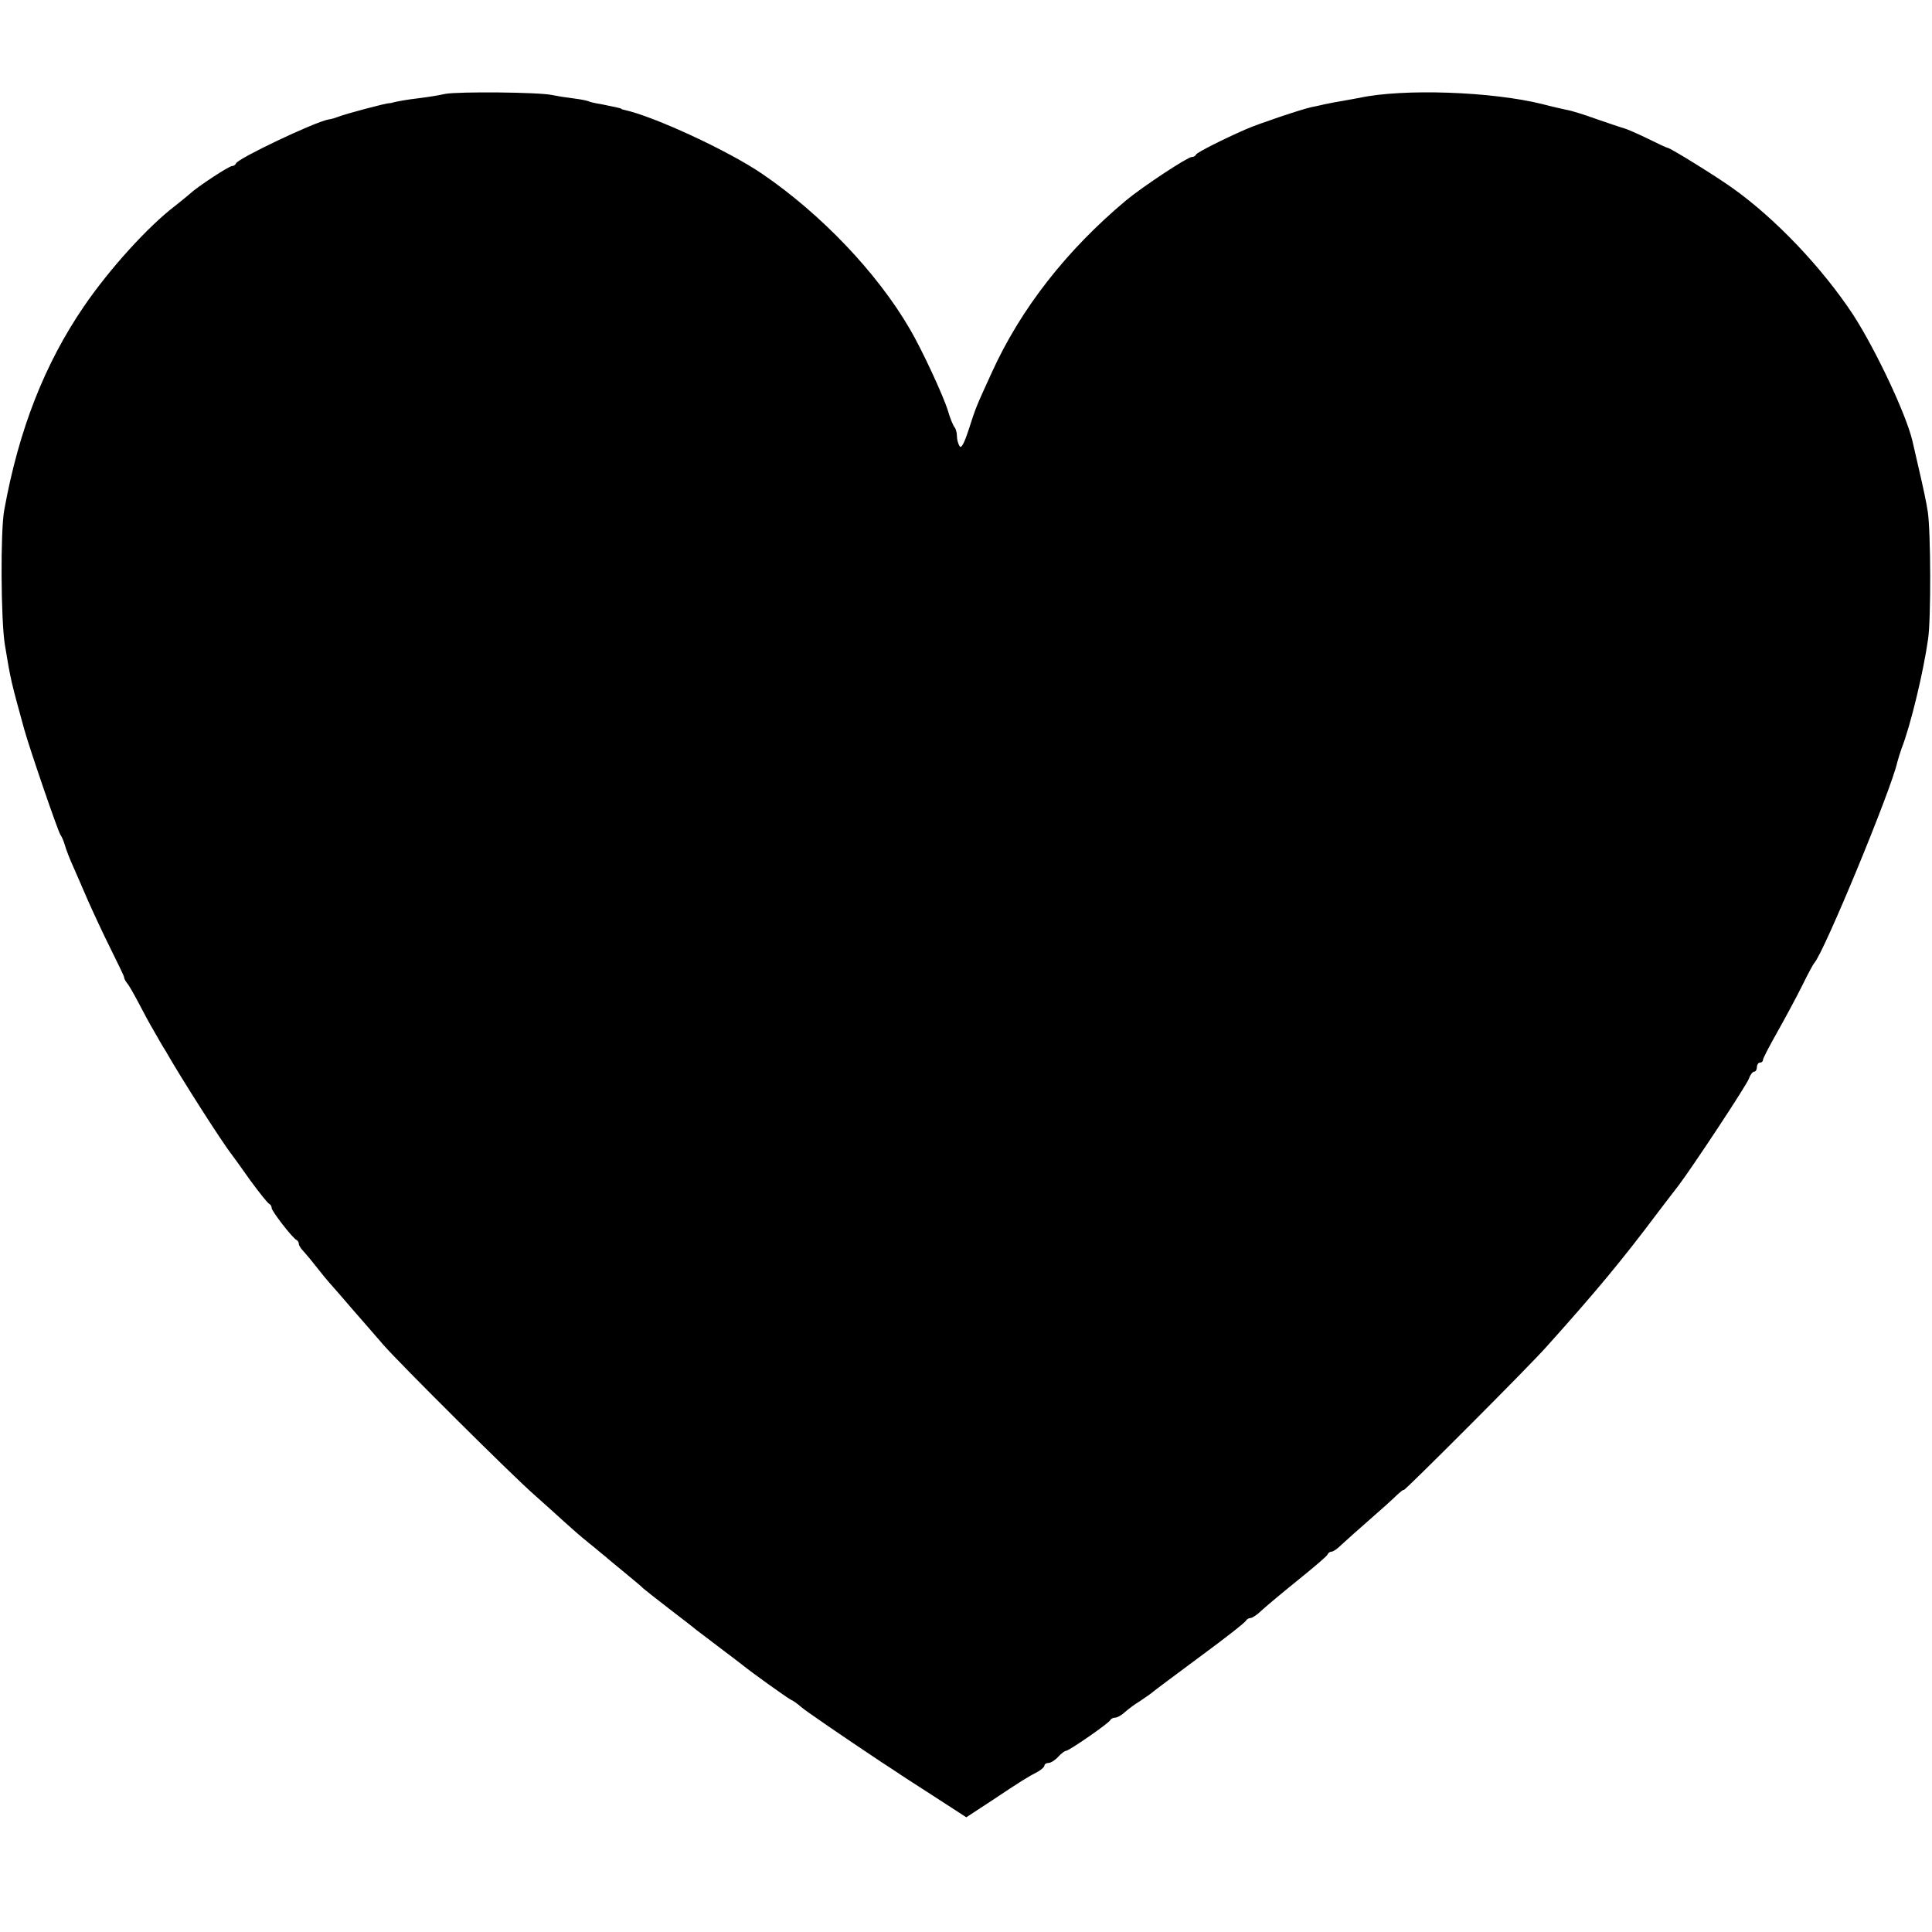 <?xml version="1.0" standalone="no"?>
<!DOCTYPE svg PUBLIC "-//W3C//DTD SVG 20010904//EN"
 "http://www.w3.org/TR/2001/REC-SVG-20010904/DTD/svg10.dtd">
<svg version="1.0" xmlns="http://www.w3.org/2000/svg"
 width="640pt" height="640pt" viewBox="0 0 640 640"
 preserveAspectRatio="xMidYMid meet">
<g transform="translate(0,640) scale(0.1,-0.1)"
fill="#000000" stroke="none">
<path d="M1475 6089 c-22 -5 -60 -11 -85 -14 -44 -5 -80 -12 -90 -15 -3 -1 -8
-2 -11 -2 -8 1 -148 -36 -169 -45 -8 -3 -23 -8 -33 -9 -49 -10 -299 -129 -305
-145 -2 -5 -8 -9 -13 -9 -11 0 -117 -70 -140 -92 -8 -7 -30 -25 -49 -40 -88
-67 -216 -207 -302 -333 -130 -190 -216 -409 -264 -675 -13 -71 -11 -364 2
-445 20 -122 21 -123 64 -280 18 -65 112 -339 120 -350 4 -5 11 -21 15 -35 4
-14 15 -43 25 -65 10 -22 32 -74 50 -115 18 -41 52 -114 76 -162 24 -49 45
-91 45 -95 0 -5 5 -13 10 -20 6 -6 22 -35 38 -65 15 -29 37 -70 49 -90 12 -21
30 -53 41 -70 50 -88 186 -301 219 -343 4 -5 32 -44 61 -85 30 -41 58 -76 63
-78 4 -2 8 -8 8 -14 0 -10 70 -101 83 -106 4 -2 7 -8 7 -13 0 -5 8 -17 18 -27
9 -10 28 -33 42 -51 14 -18 32 -40 40 -49 9 -10 45 -51 80 -92 36 -41 81 -93
100 -115 55 -63 428 -434 498 -495 34 -30 79 -71 100 -90 21 -19 57 -51 81
-70 24 -19 48 -40 55 -45 6 -6 36 -30 66 -55 30 -25 57 -47 60 -51 3 -3 41
-33 85 -67 44 -34 85 -65 90 -70 6 -4 39 -30 75 -57 36 -27 70 -53 75 -57 37
-30 148 -109 164 -118 11 -5 25 -16 33 -23 11 -11 143 -101 263 -181 22 -14
47 -31 55 -36 8 -6 64 -42 123 -80 l108 -70 87 57 c93 62 115 76 150 94 12 7
22 16 22 21 0 4 6 8 13 8 8 0 22 9 32 20 10 11 22 20 26 20 10 0 143 92 147
102 2 4 9 8 16 8 7 0 21 8 32 18 10 9 32 26 49 36 16 11 34 23 40 28 5 5 78
59 160 120 83 61 152 115 153 120 2 4 9 8 14 8 6 0 23 11 37 25 14 13 69 59
121 101 52 42 97 80 98 85 2 5 8 9 13 9 6 0 20 10 33 23 13 12 54 49 92 82 38
33 79 70 91 82 13 12 23 20 23 17 0 -6 418 412 475 477 164 183 248 284 368
444 25 33 55 72 66 86 45 59 229 337 235 357 4 12 12 22 17 22 5 0 9 7 9 15 0
8 5 15 10 15 6 0 10 4 10 9 0 5 22 47 48 93 26 46 63 115 82 153 19 39 37 72
40 75 30 30 254 571 275 665 3 11 9 31 14 45 30 76 73 256 88 363 10 66 9 356
-1 422 -4 28 -17 88 -28 135 -11 47 -21 92 -23 100 -21 88 -120 299 -196 417
-102 155 -259 321 -404 423 -52 37 -202 130 -210 130 -3 0 -33 14 -67 31 -35
17 -70 32 -78 34 -8 2 -49 16 -90 30 -41 15 -86 29 -100 31 -14 3 -50 11 -80
19 -168 42 -462 52 -606 21 -12 -2 -37 -7 -55 -10 -19 -3 -45 -8 -59 -11 -14
-3 -34 -8 -46 -10 -33 -7 -175 -55 -214 -72 -78 -34 -165 -78 -168 -85 -2 -5
-8 -8 -14 -8 -14 0 -164 -99 -218 -144 -197 -165 -349 -359 -445 -571 -52
-114 -52 -113 -76 -188 -15 -46 -25 -64 -30 -55 -5 7 -9 22 -9 33 0 12 -4 25
-8 30 -5 6 -15 30 -22 55 -16 51 -86 202 -126 270 -108 186 -294 381 -489 514
-111 76 -357 190 -457 212 -5 1 -9 2 -10 4 -4 2 -22 6 -67 15 -19 3 -37 7 -40
9 -3 2 -26 7 -51 10 -25 3 -56 8 -70 11 -43 10 -313 12 -355 4z"/>
</g>
</svg>
